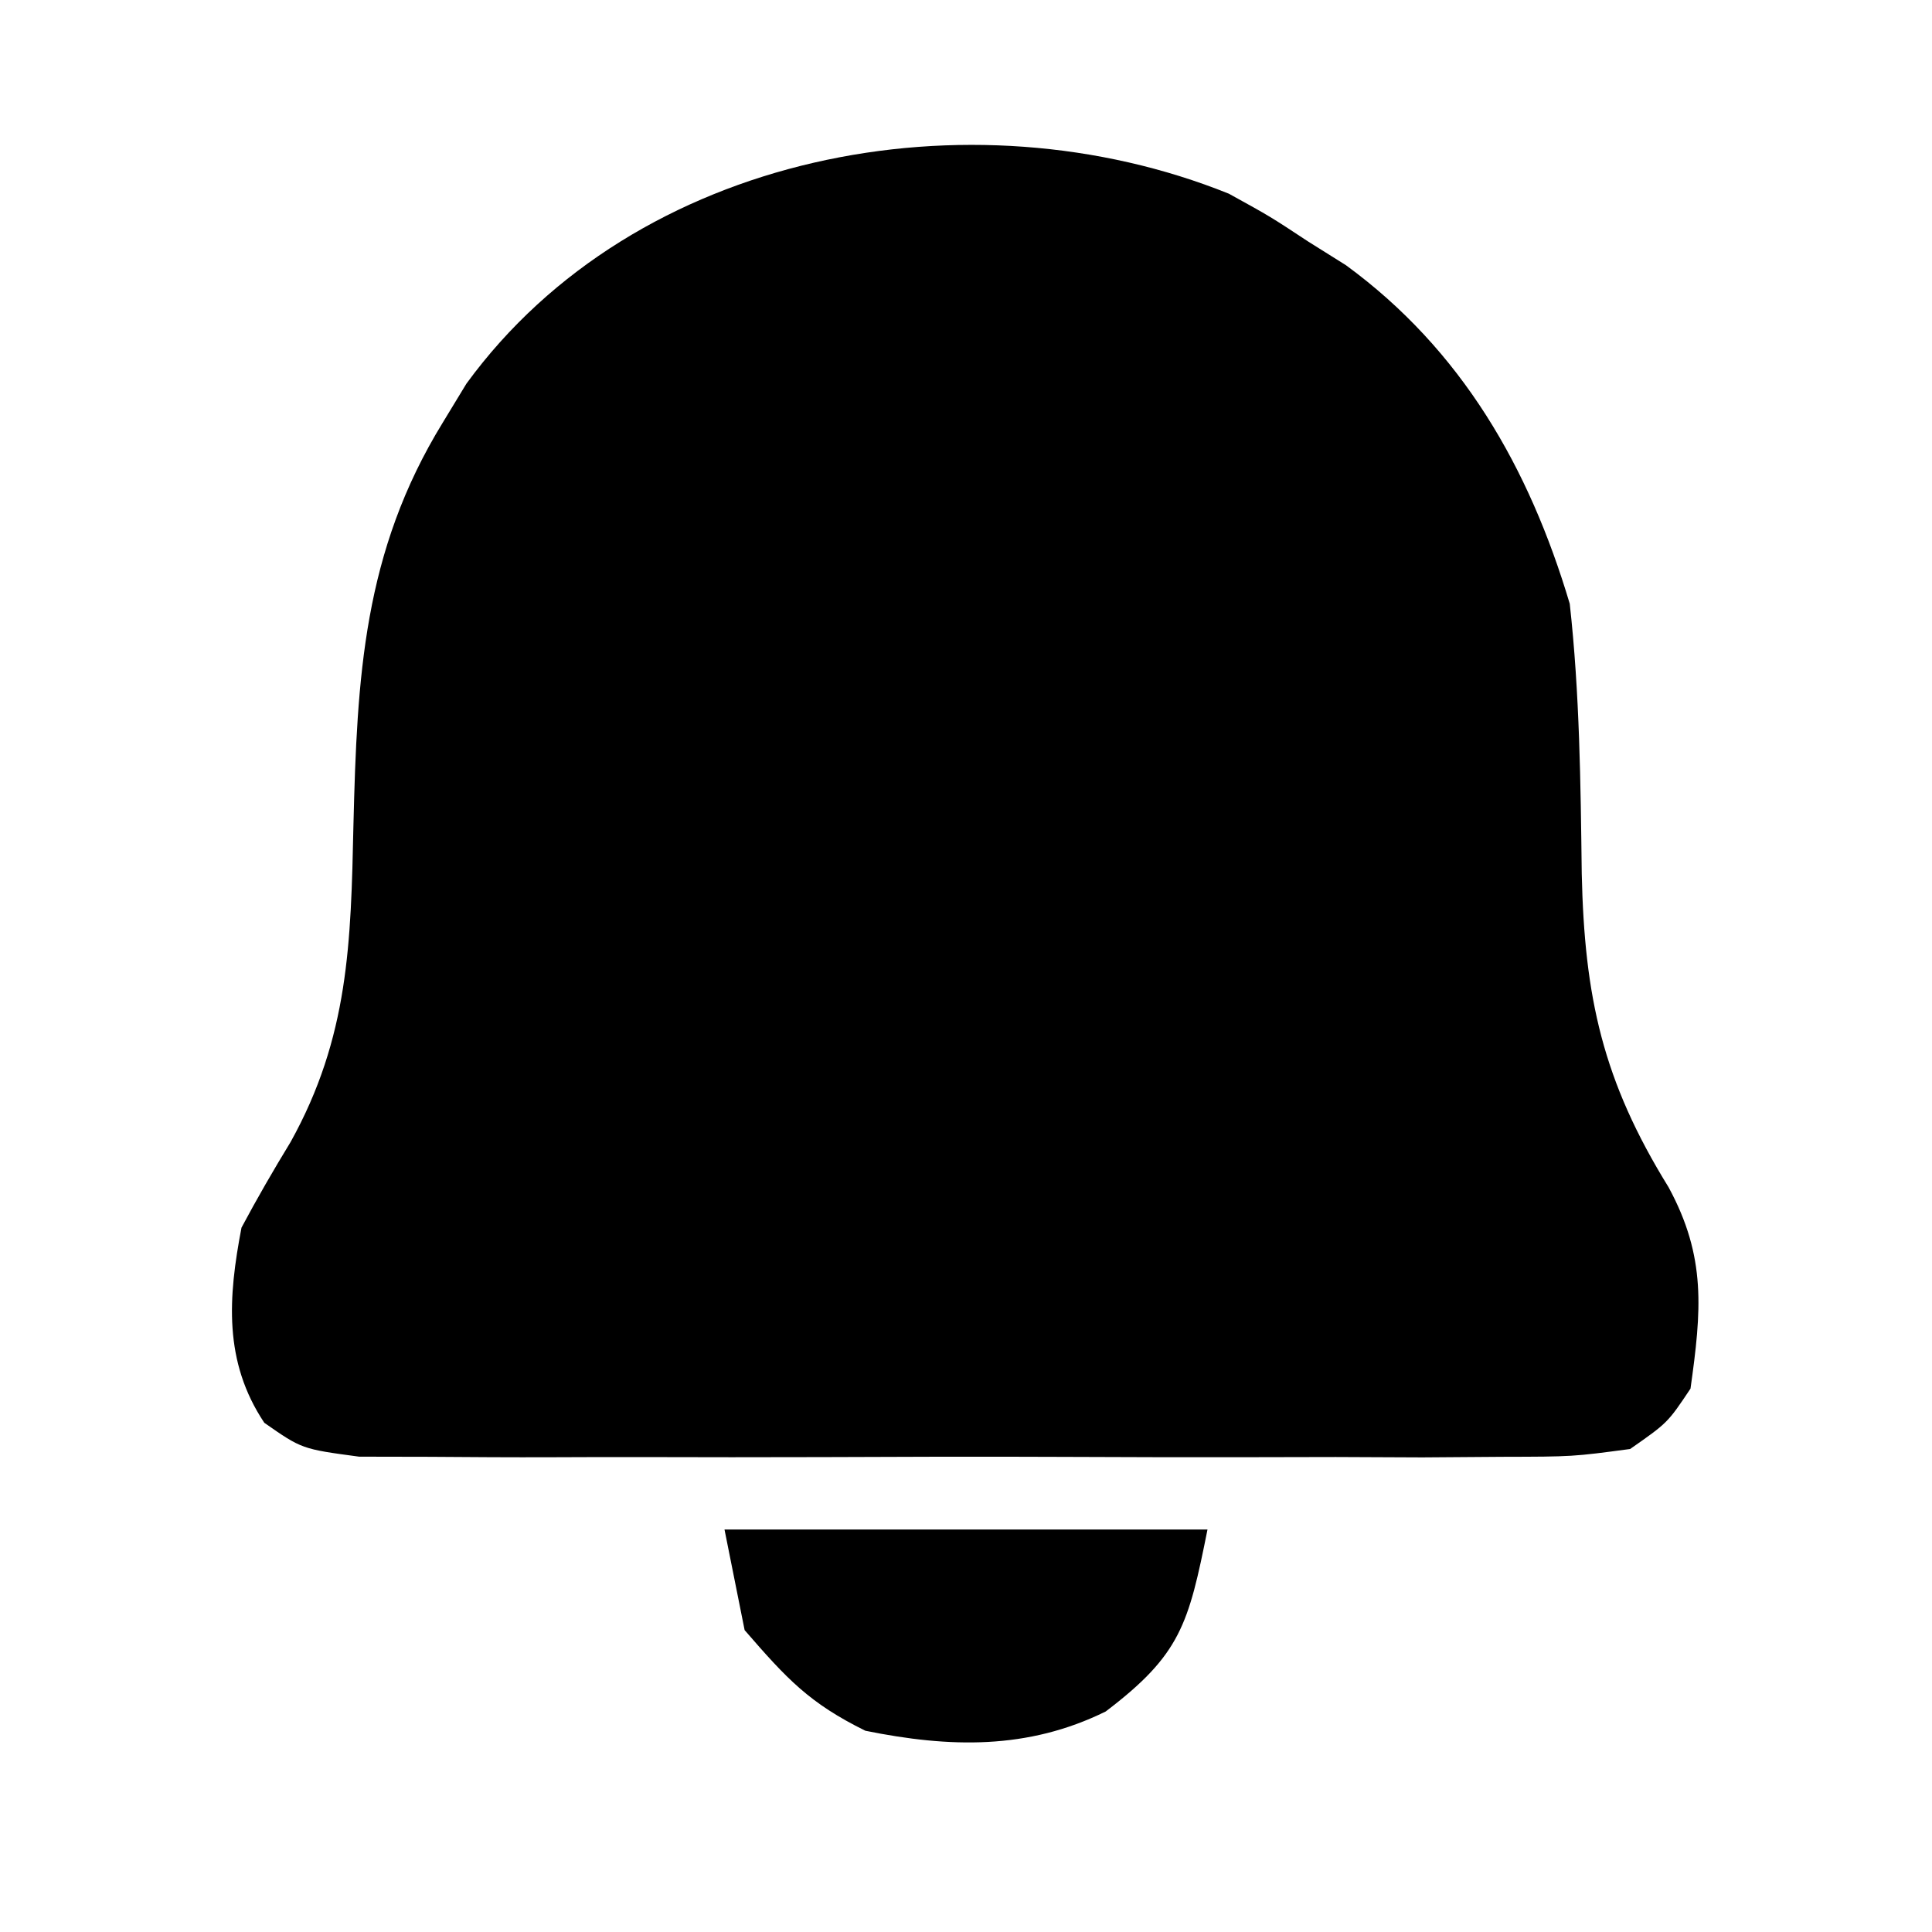 <?xml version="1.0" encoding="UTF-8"?>
<svg version="1.1" xmlns="http://www.w3.org/2000/svg" width="96" height="96">
<path d="M0 0 C2.055 1.133 2.055 1.133 3.938 2.375 C4.559 2.764 5.18 3.154 5.82 3.555 C11.576 7.765 14.925 13.619 16.938 20.375 C17.432 24.835 17.479 29.301 17.534 33.784 C17.669 39.923 18.573 44.071 21.848 49.367 C23.736 52.847 23.481 55.503 22.938 59.375 C21.803 61.073 21.803 61.073 19.938 62.375 C17.091 62.756 17.091 62.756 13.586 62.763 C11.619 62.777 11.619 62.777 9.612 62.792 C8.179 62.786 6.746 62.78 5.312 62.773 C3.844 62.775 2.376 62.778 0.908 62.782 C-2.169 62.787 -5.246 62.78 -8.322 62.766 C-12.267 62.749 -16.211 62.759 -20.156 62.777 C-23.187 62.788 -26.219 62.784 -29.251 62.776 C-30.705 62.774 -32.16 62.777 -33.614 62.784 C-35.646 62.792 -37.679 62.778 -39.711 62.763 C-40.868 62.761 -42.024 62.758 -43.216 62.756 C-46.062 62.375 -46.062 62.375 -47.928 61.073 C-49.964 58.025 -49.725 54.83 -49.062 51.375 C-48.294 49.934 -47.476 48.519 -46.625 47.125 C-43.723 41.904 -43.626 37.207 -43.5 31.375 C-43.319 24.023 -43.015 17.809 -39.062 11.375 C-38.674 10.737 -38.286 10.099 -37.887 9.441 C-29.491 -2.075 -12.867 -5.182 0 0 Z " fill="#000000" transform="translate(61.062,9.625)"/>
<path d="M0 0 C7.92 0 15.84 0 24 0 C23.057 4.715 22.665 6.216 18.941 9.043 C15.06 10.956 11.175 10.846 7 10 C4.216 8.627 3.107 7.432 1 5 C0.67 3.35 0.34 1.7 0 0 Z " fill="#000000" transform="translate(36,76)"/>
</svg>
